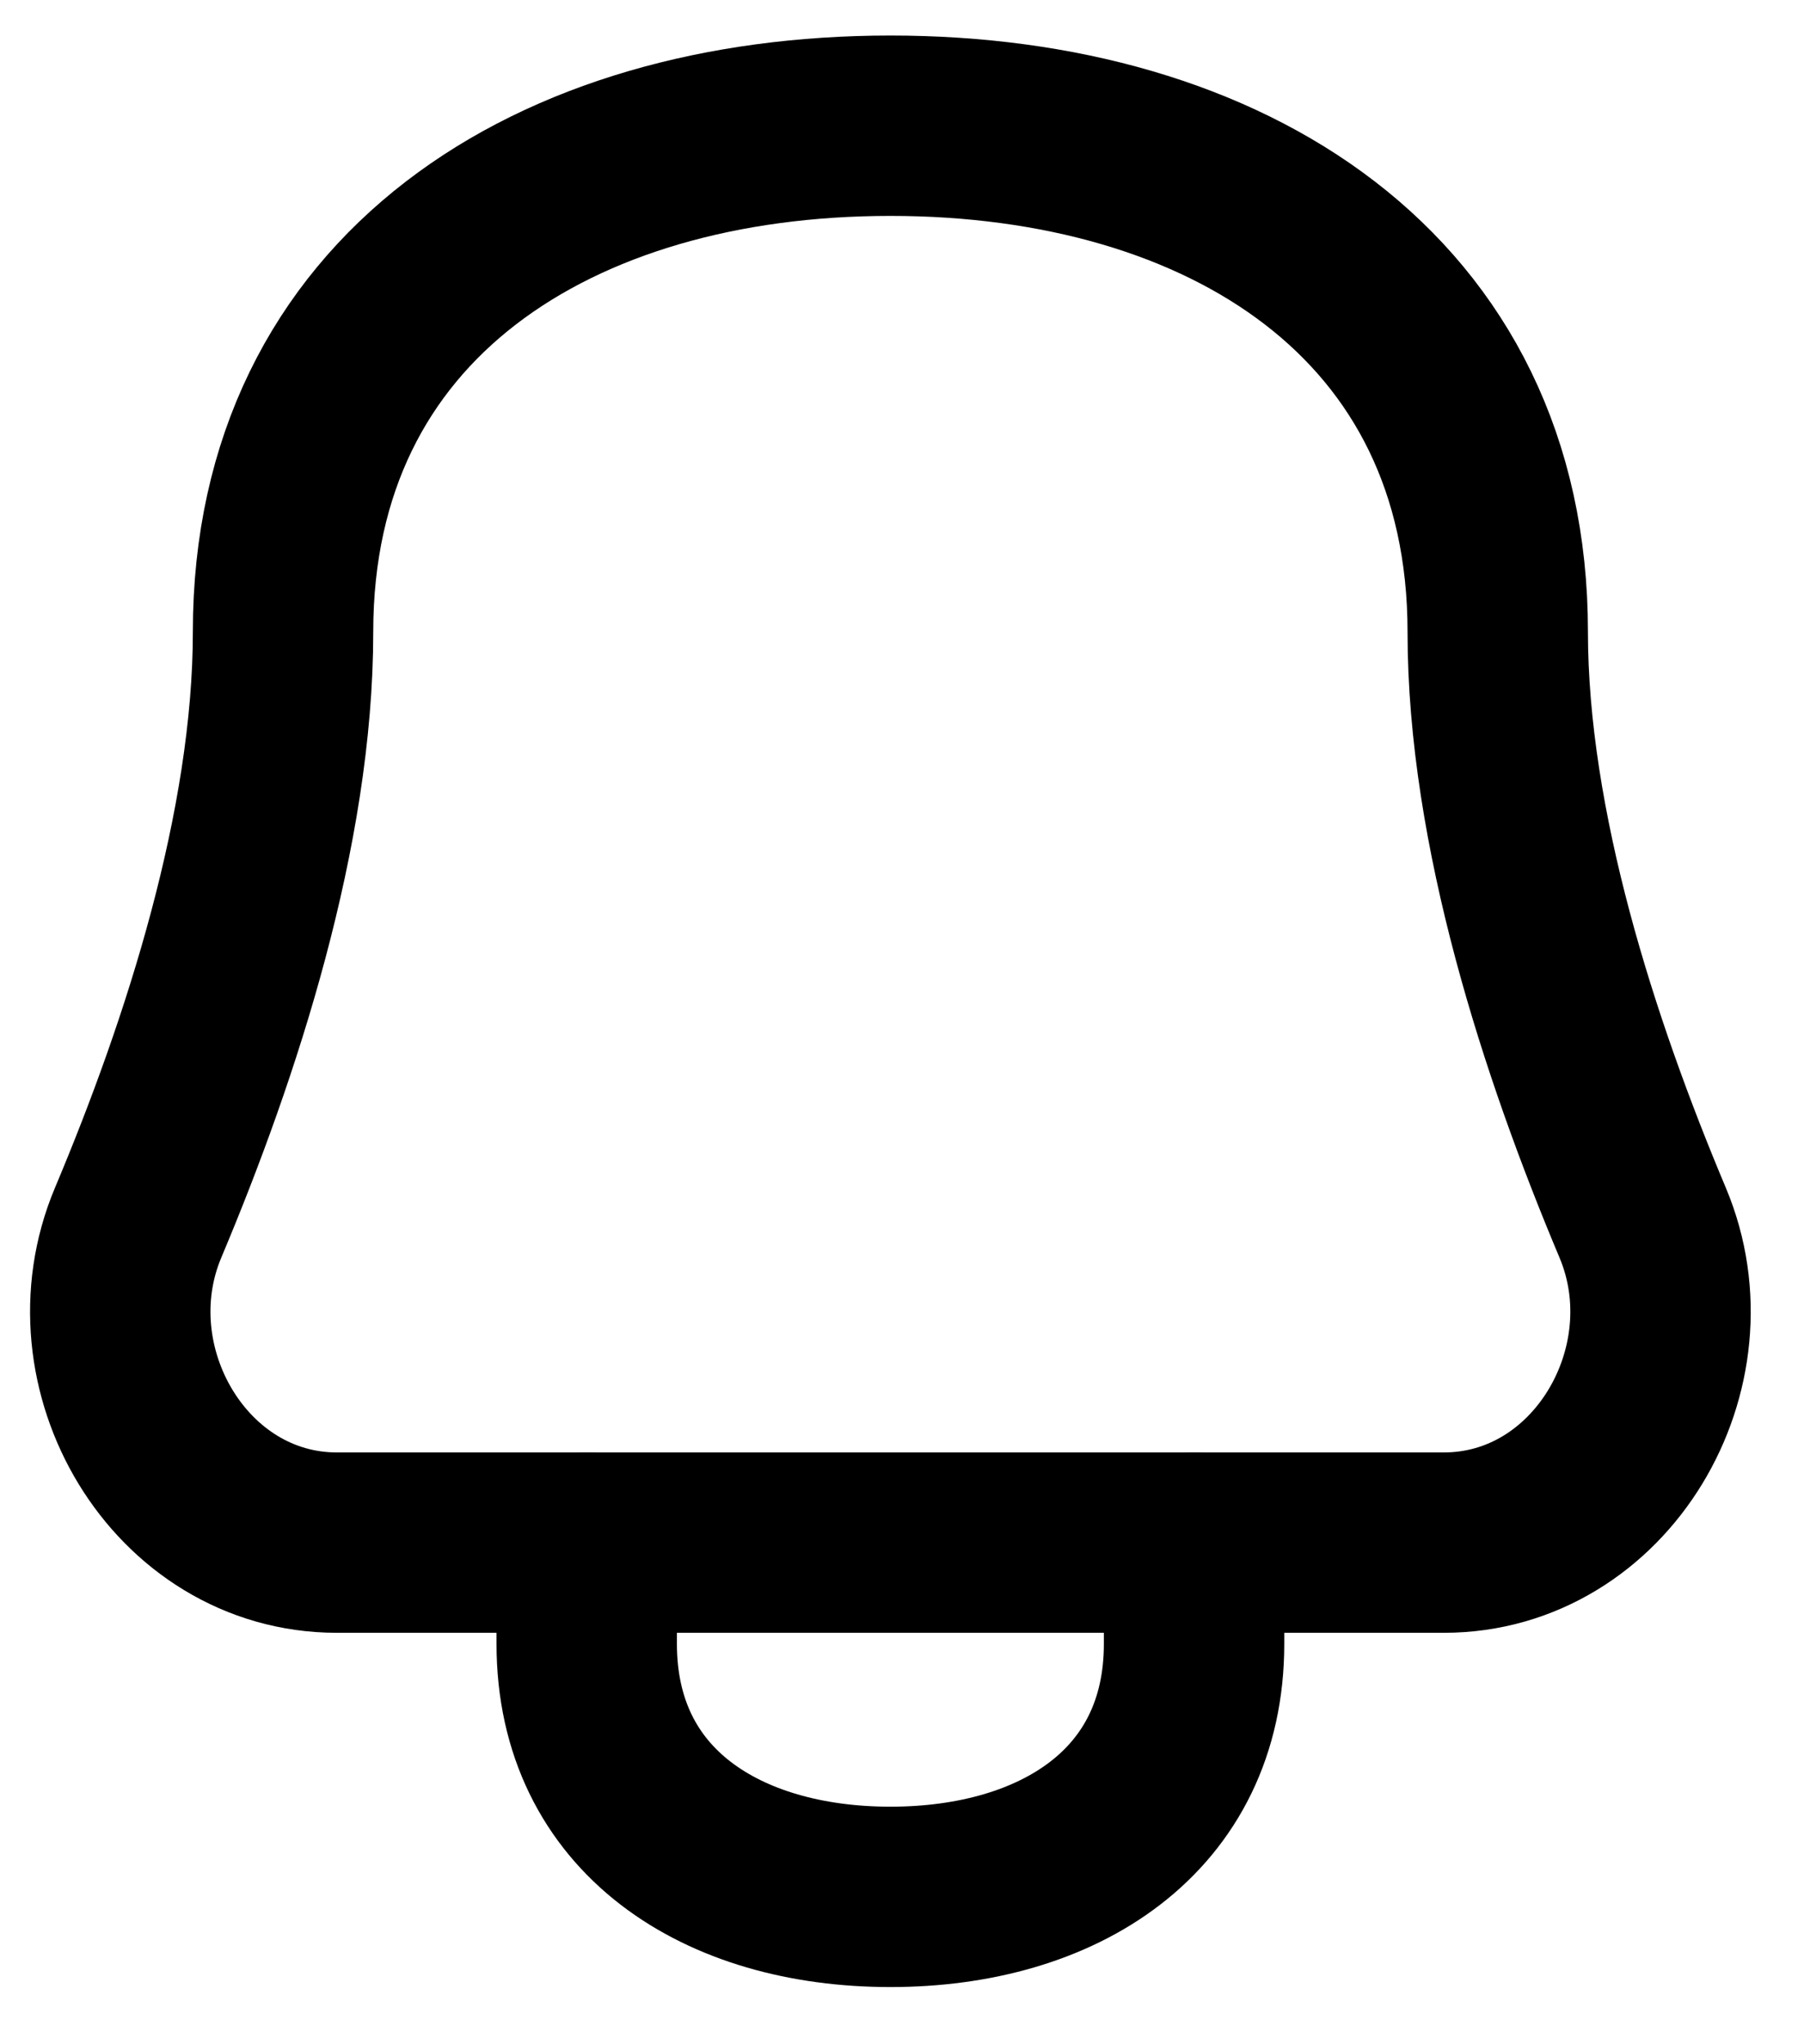 <svg width="30" height="34" viewBox="0 0 30 34" fill="none" xmlns="http://www.w3.org/2000/svg">
<path d="M14.807 2.091C9.229 2.091 4.707 4.929 4.707 10.508C4.707 13.772 3.52 17.431 2.297 20.336C1.282 22.748 2.986 25.657 5.603 25.657H24.011C26.628 25.657 28.332 22.748 27.317 20.336C26.094 17.431 24.907 13.772 24.907 10.508C24.907 4.929 20.385 2.091 14.807 2.091Z" stroke="black" stroke-width="3" stroke-linecap="round" stroke-linejoin="round"/>
<path d="M9.757 25.657V27.341C9.757 30.13 12.018 31.549 14.807 31.549C17.596 31.549 19.857 30.13 19.857 27.341V25.657" stroke="black" stroke-width="3" stroke-linecap="round" stroke-linejoin="round"/>
</svg>
